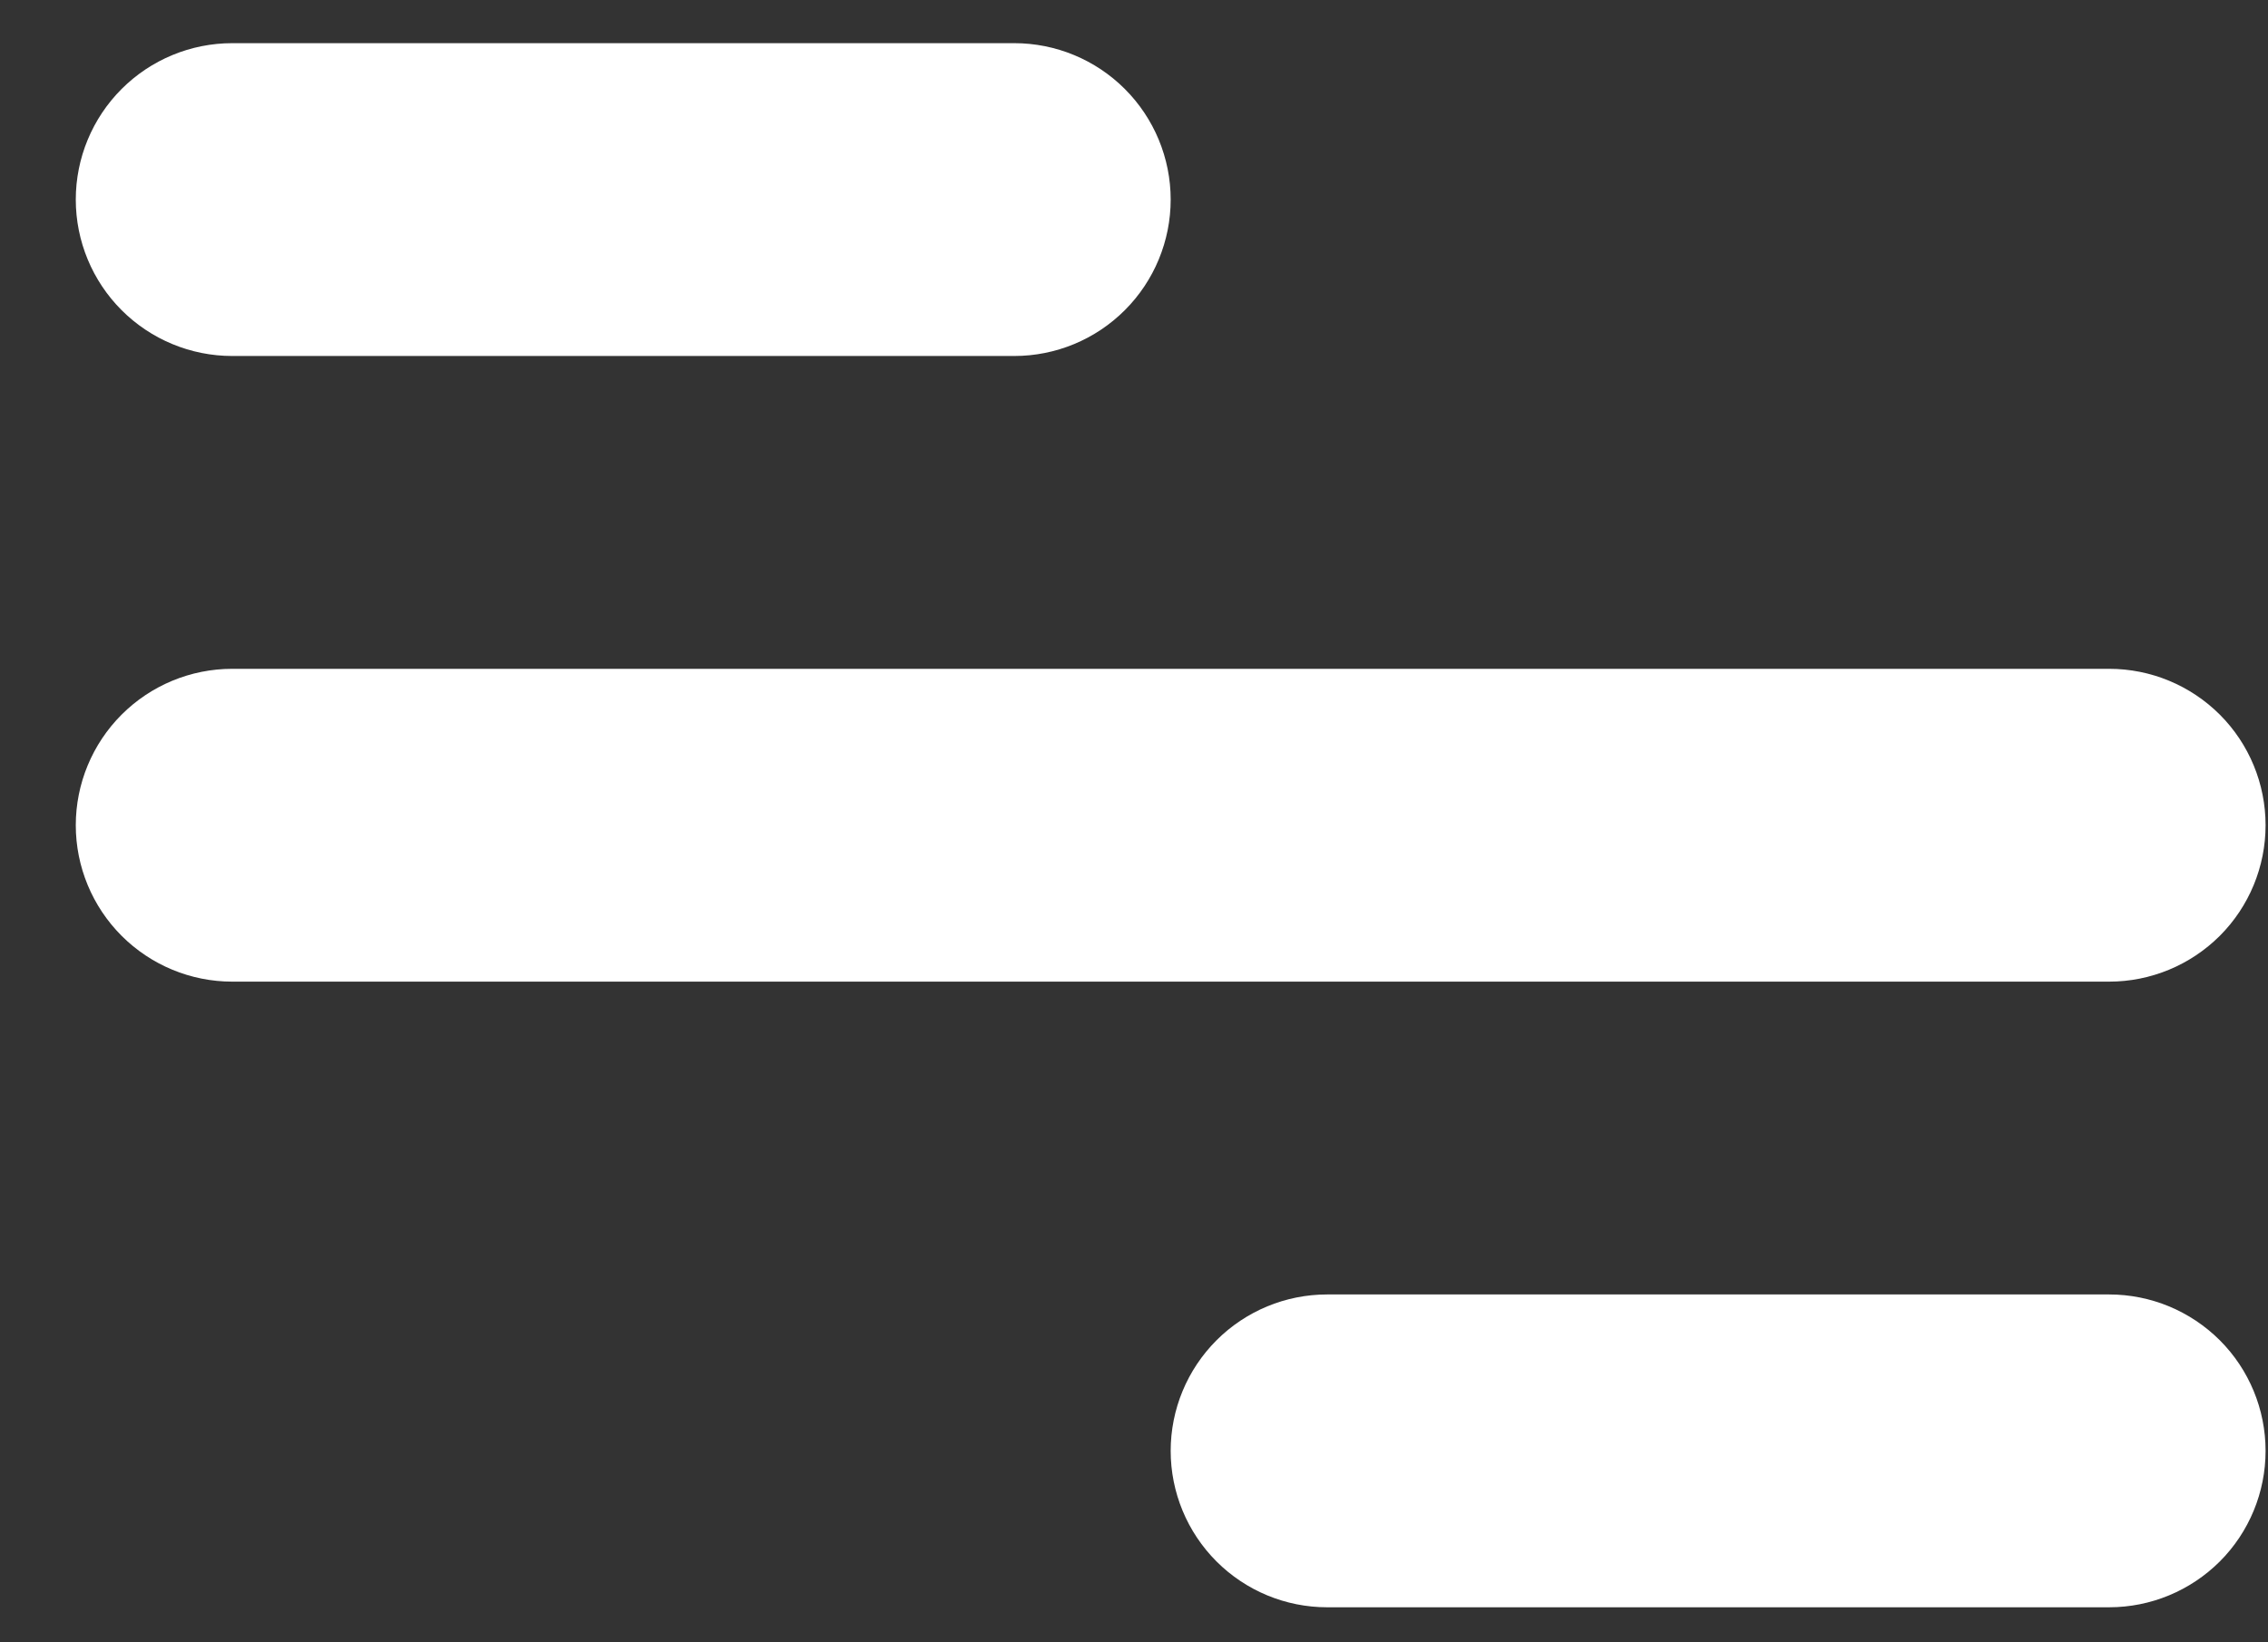 <svg width="29" height="21" viewBox="0 0 29 21" fill="none" xmlns="http://www.w3.org/2000/svg">
<rect x="0" y="0" width="29" height="21" fill="#333333" stroke="none"/>
<path d="M2.969 0.552H12.969C13.5 0.552 14.008 0.763 14.383 1.138C14.758 1.513 14.969 2.022 14.969 2.552C14.969 3.082 14.758 3.591 14.383 3.966C14.008 4.341 13.5 4.552 12.969 4.552H2.969C2.439 4.552 1.93 4.341 1.555 3.966C1.18 3.591 0.969 3.082 0.969 2.552C0.969 2.022 1.18 1.513 1.555 1.138C1.93 0.763 2.439 0.552 2.969 0.552ZM16.969 16.552H26.969C27.5 16.552 28.008 16.763 28.384 17.138C28.759 17.513 28.969 18.022 28.969 18.552C28.969 19.082 28.759 19.591 28.384 19.966C28.008 20.341 27.5 20.552 26.969 20.552H16.969C16.439 20.552 15.93 20.341 15.555 19.966C15.18 19.591 14.969 19.082 14.969 18.552C14.969 18.022 15.18 17.513 15.555 17.138C15.93 16.763 16.439 16.552 16.969 16.552ZM2.969 8.552H26.969C27.5 8.552 28.008 8.763 28.384 9.138C28.759 9.513 28.969 10.022 28.969 10.552C28.969 11.082 28.759 11.591 28.384 11.966C28.008 12.341 27.5 12.552 26.969 12.552H2.969C2.439 12.552 1.93 12.341 1.555 11.966C1.18 11.591 0.969 11.082 0.969 10.552C0.969 10.022 1.18 9.513 1.555 9.138C1.93 8.763 2.439 8.552 2.969 8.552Z" fill="white"/>
</svg>
